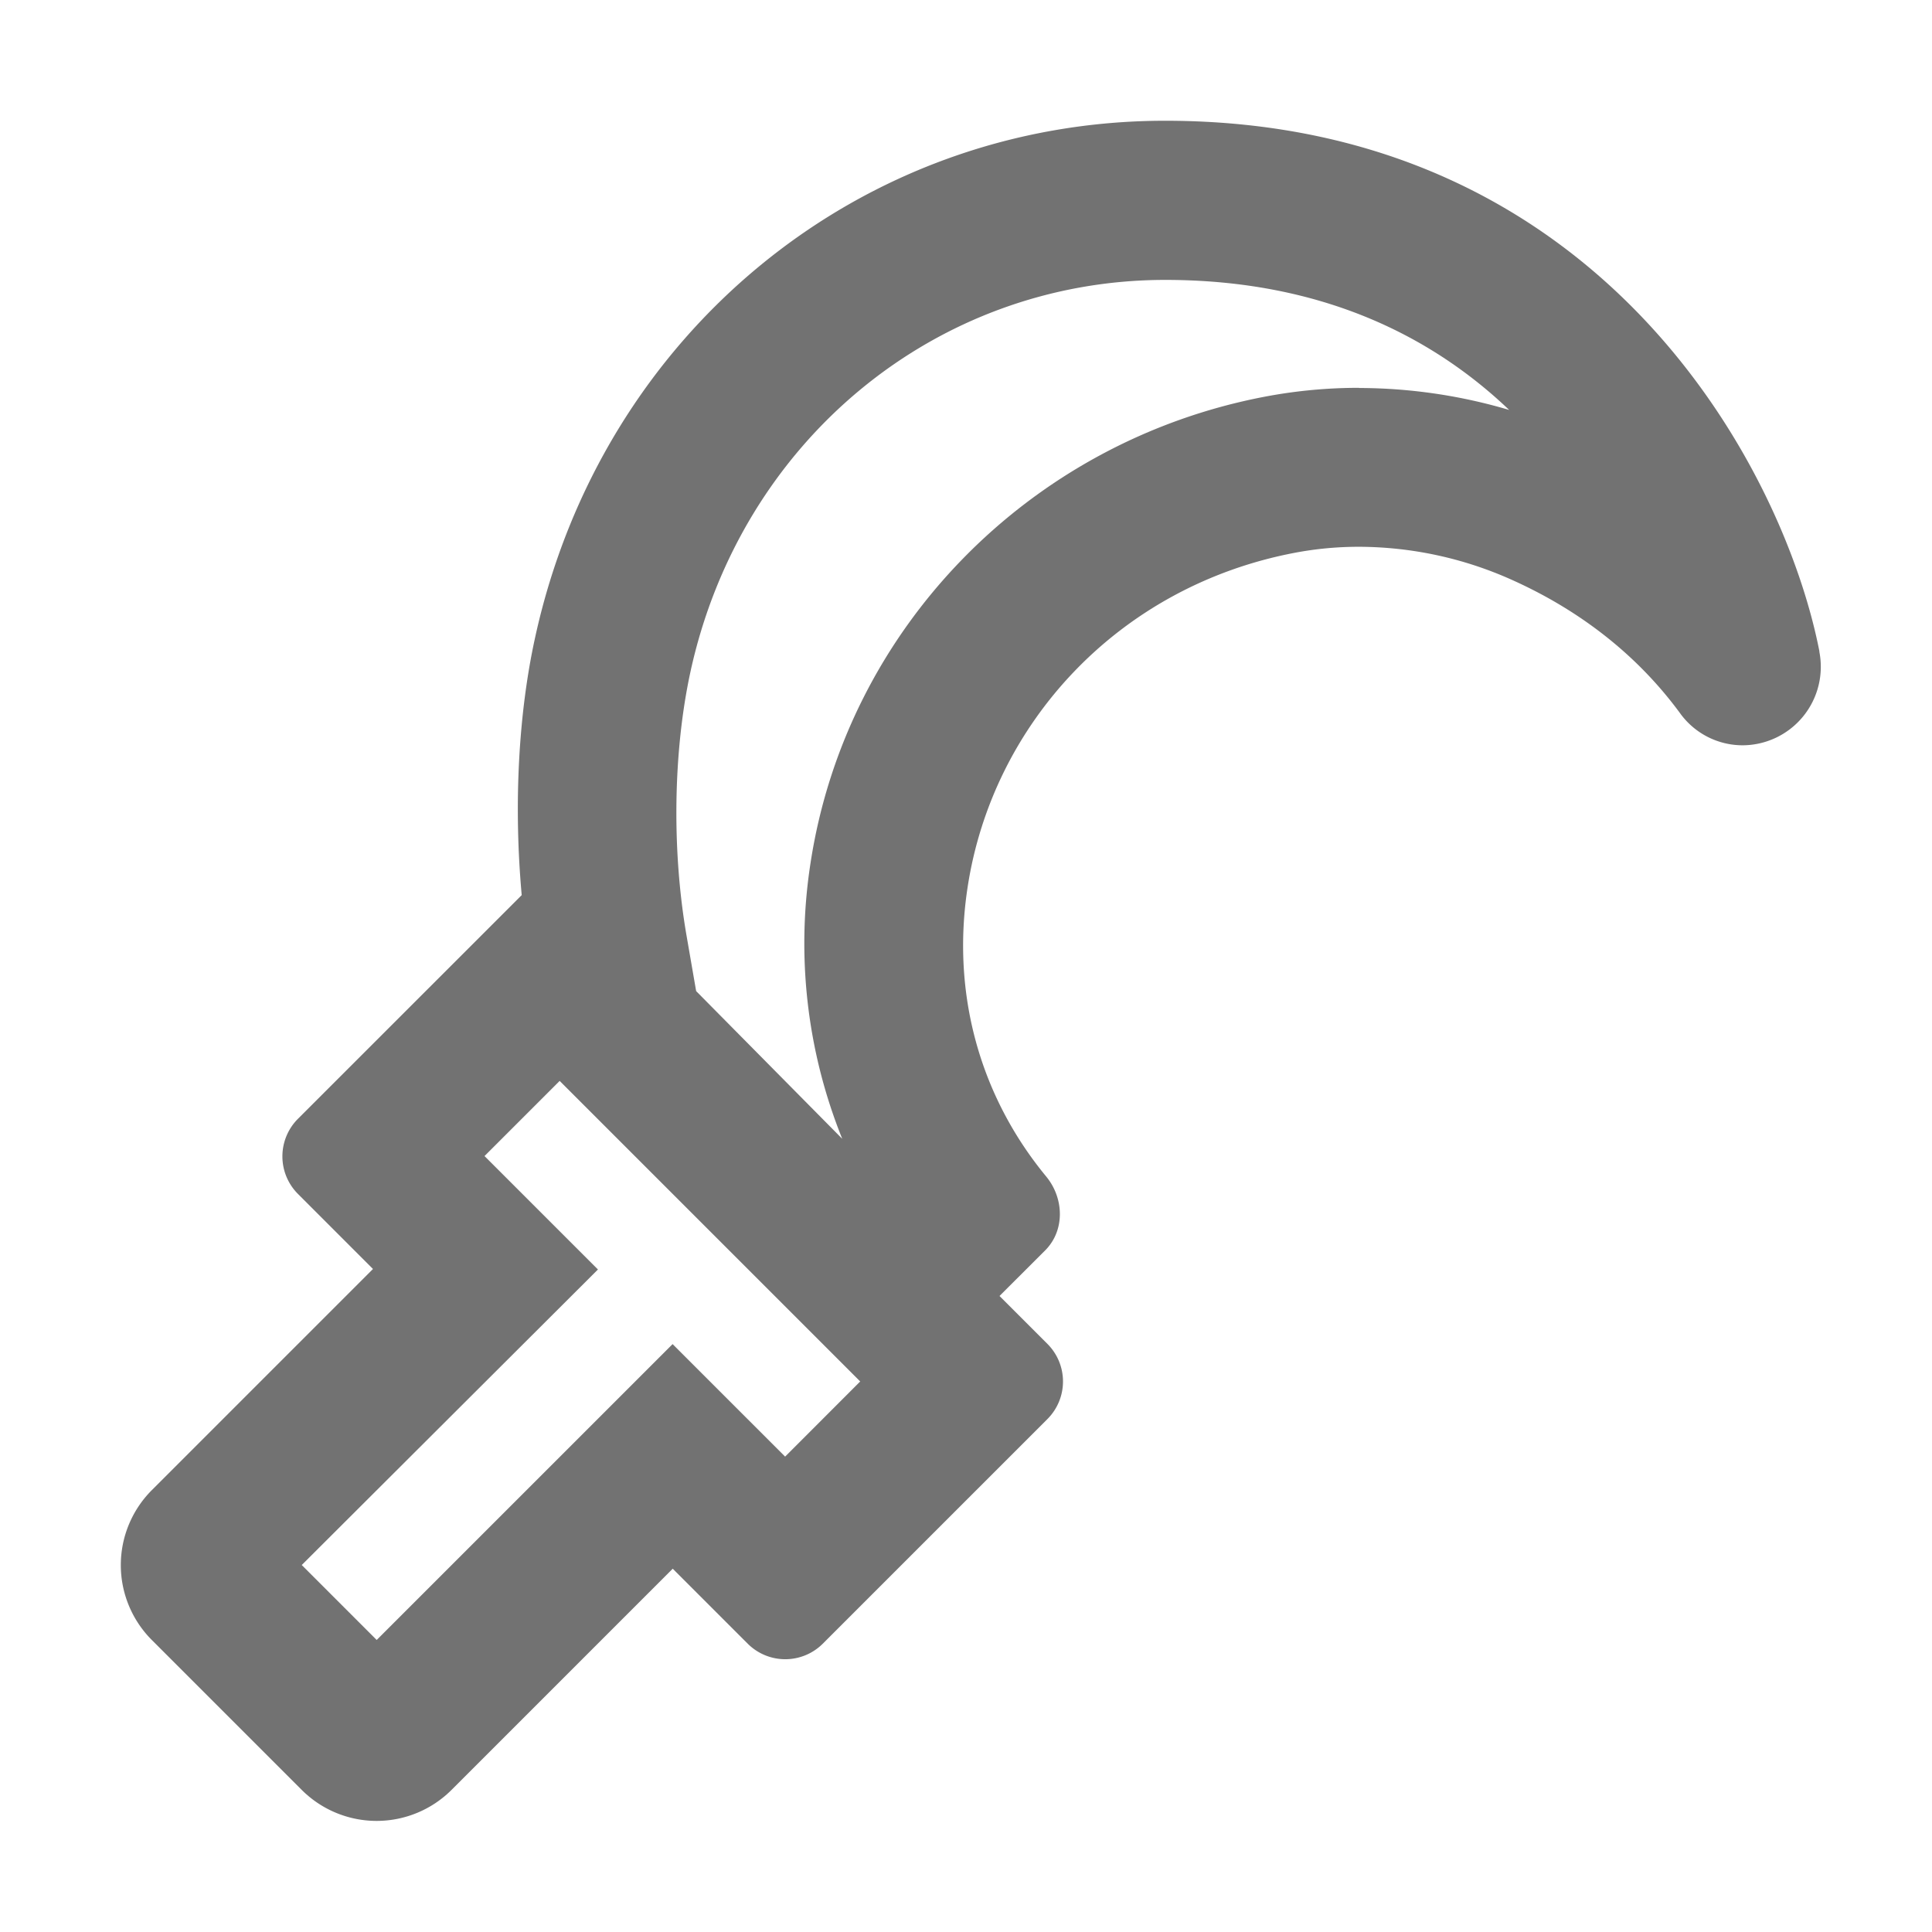 ﻿<?xml version='1.0' encoding='UTF-8'?>
<svg viewBox="-2.001 -2 32 32" xmlns="http://www.w3.org/2000/svg">
  <g transform="matrix(0.055, 0, 0, 0.055, 0, 0)">
    <path d="M511.54, 159.85C500.76, 104.56 445.67, 0 314.48, 0C222.69, 0 144.68, 64.06 124.73, 155.79C119.73, 178.63 118.28, 206.17 120.73, 233.2L53.35, 300.56A16 16 0 0 0 53.35, 323.19L75.94, 345.79L9.34, 412.39A31.93 31.93 0 0 0 9.34, 457.52L54.47, 502.65A31.92 31.92 0 0 0 99.61, 502.65L166.21, 436.05L188.81, 458.65A16 16 0 0 0 211.38, 458.65L279.08, 390.95A16 16 0 0 0 279.08, 368.38L264.62, 353.92L278.35, 340.21C284.35, 334.21 284.1, 324.52 278.67, 317.93C258.55, 293.53 250.13, 262.65 255.01, 230.84C262.52, 181.58 300.46, 140.2 353.57, 130.1A103.34 103.34 0 0 1 372.88, 128.3A113.08 113.08 0 0 1 418.61, 138.12C439.61, 147.49 456.89, 161.12 469.61, 178.48A23.24 23.24 0 0 0 488.37, 188.08A23.64 23.64 0 0 0 511.5, 159.85zM200.05, 402.29L166.17, 368.41L77.06, 457.51L54.49, 434.94L143.69, 345.94L109.53, 311.78L132.16, 289.15L222.67, 379.66L200.05, 402.3zM372.89, 80.43A151.56 151.56 0 0 0 344.65, 83.07C273.49, 96.59 218.45, 153.07 207.7, 223.59A157.39 157.39 0 0 0 217.26, 306.59L173.26, 262.1L170.36, 245.35C165.9, 219.55 166.36, 189.89 171.53, 166.02C186.65, 96.49 245.44, 47.94 314.53, 47.93C362.25, 47.93 395.37, 65.41 418.1, 87.09A160.12 160.12 0 0 0 372.93, 80.48z" fill="#727272" fill-opacity="1" class="Black" />
  </g>
</svg>